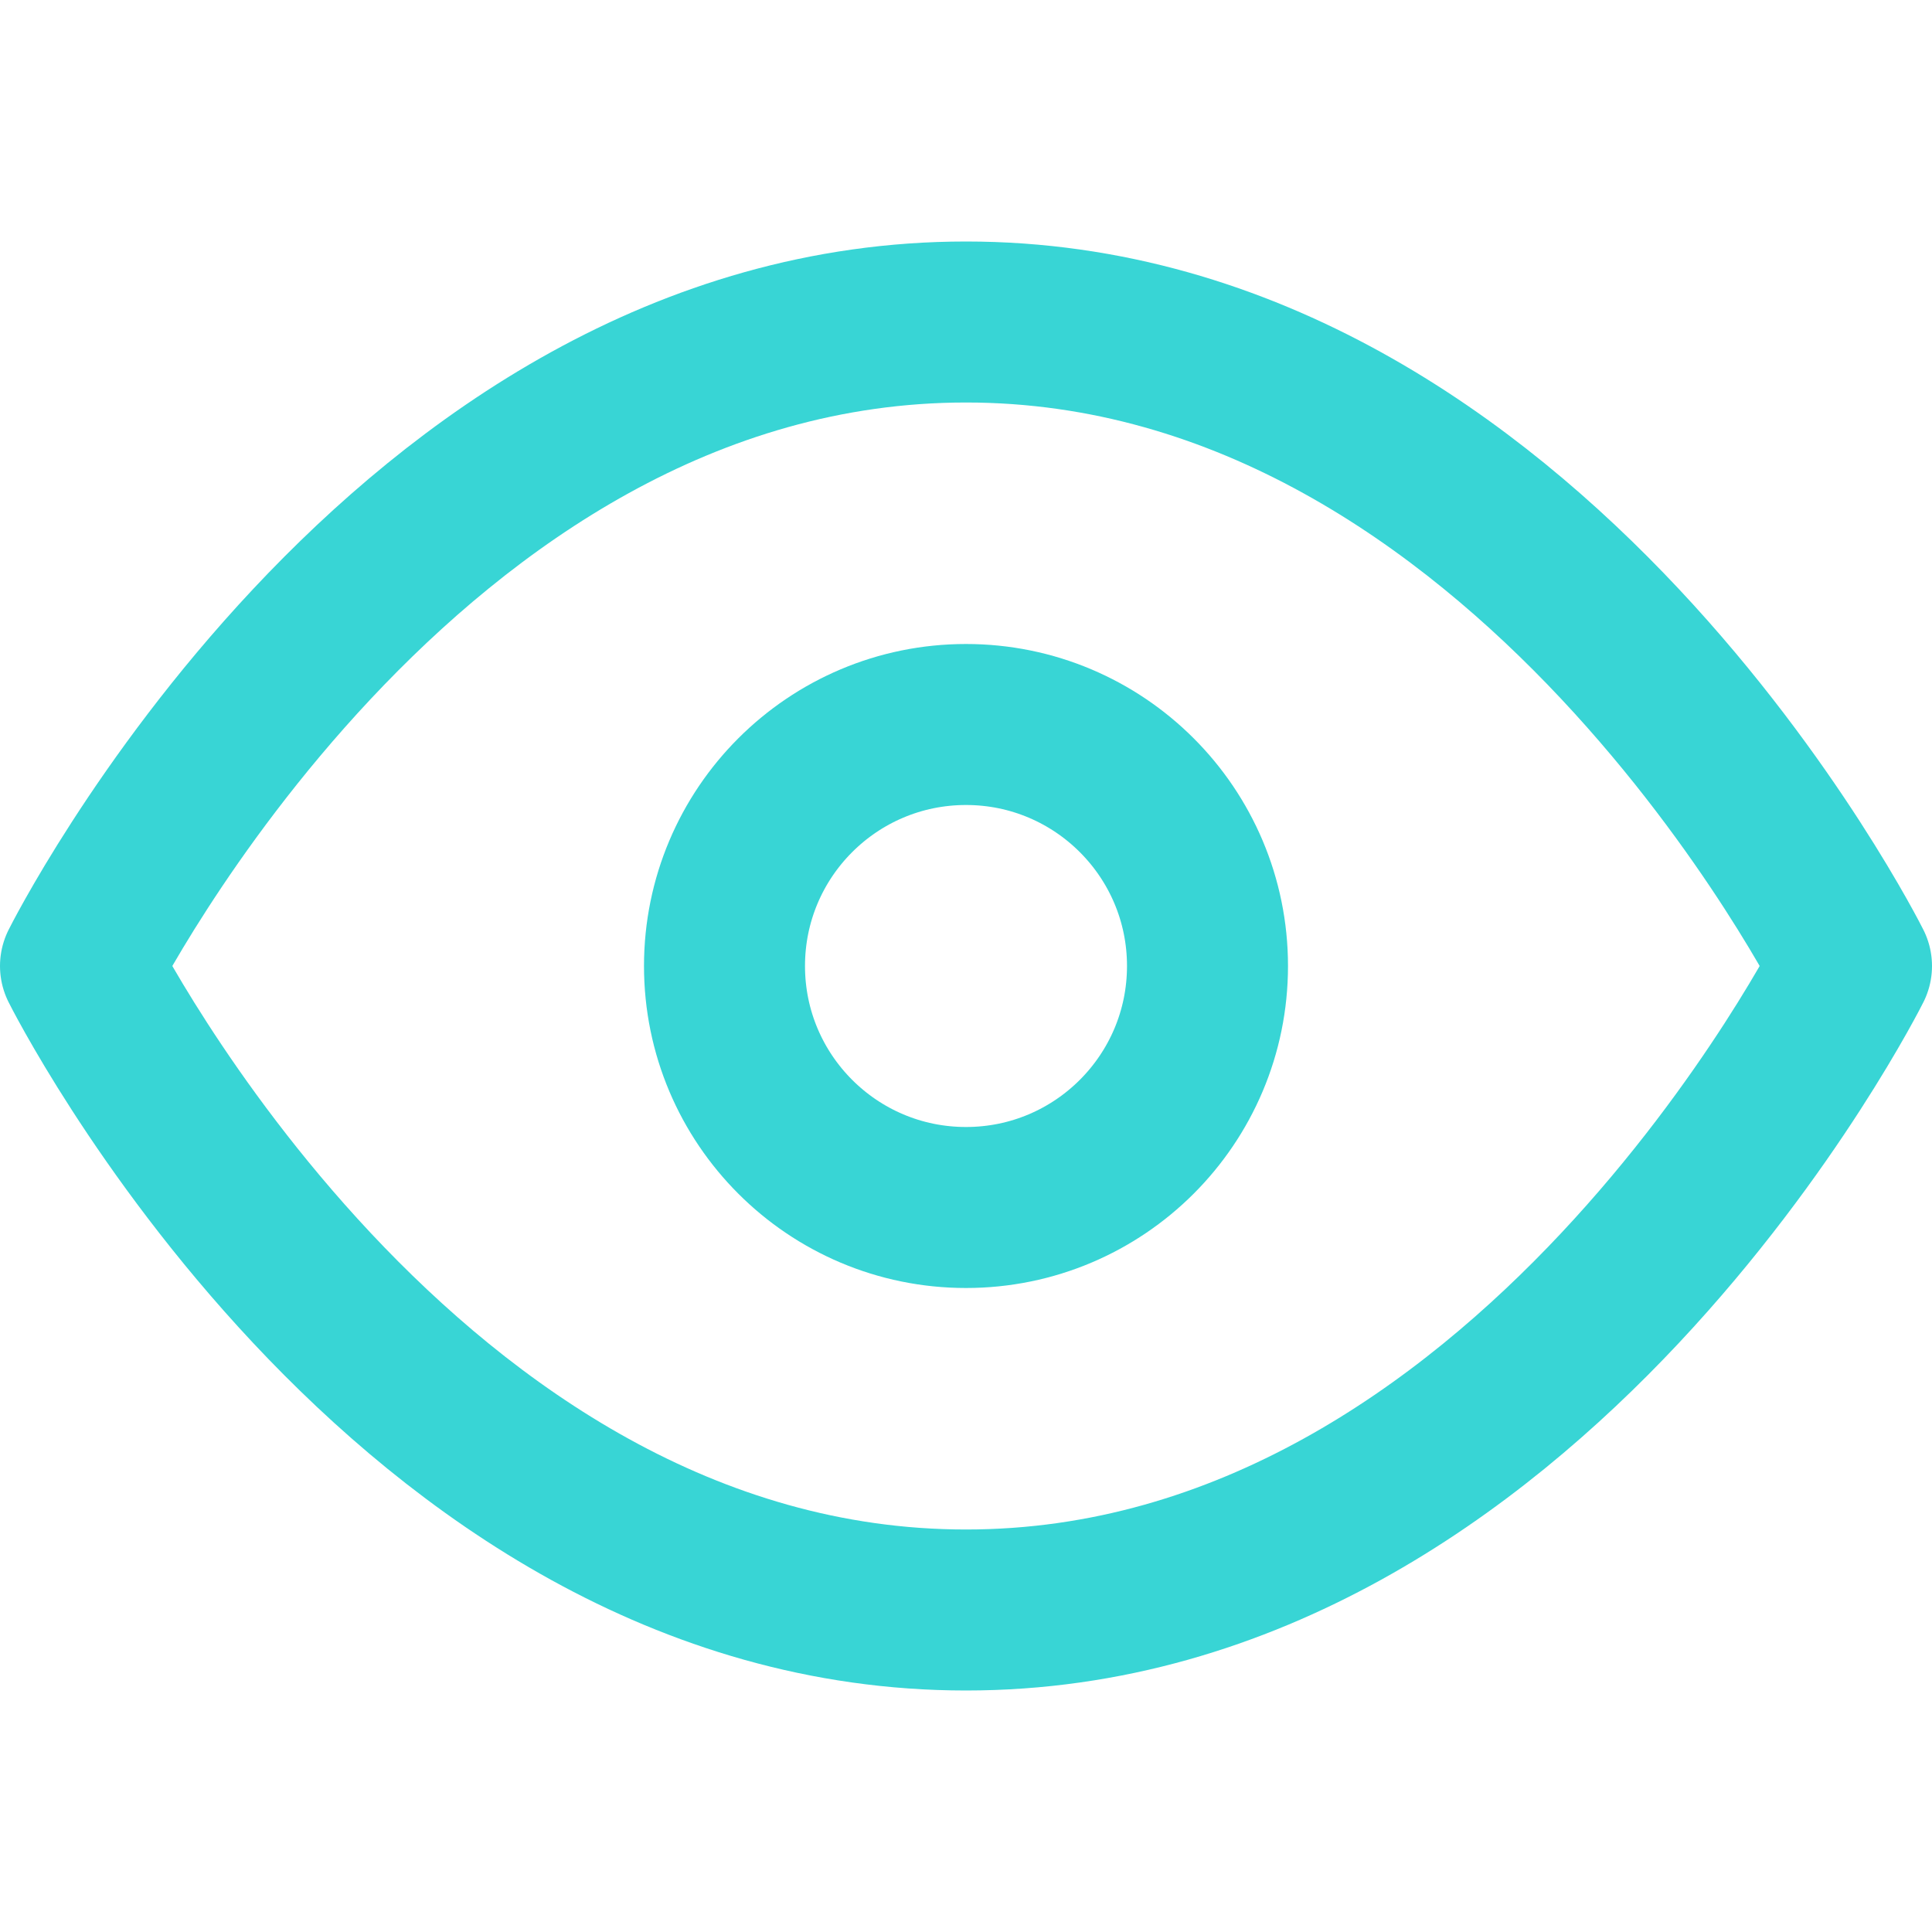 <svg xmlns="http://www.w3.org/2000/svg" width="24" height="24" viewBox="0 0 24 24" fill="none" stroke="#38D5D5" stroke-width="2" stroke-linecap="round" stroke-linejoin="round" class="feather feather-eye"><path d="M1 12s4-8 11-8 11 8 11 8-4 8-11 8-11-8-11-8z"></path><circle cx="12" cy="12" r="3"></circle></svg>